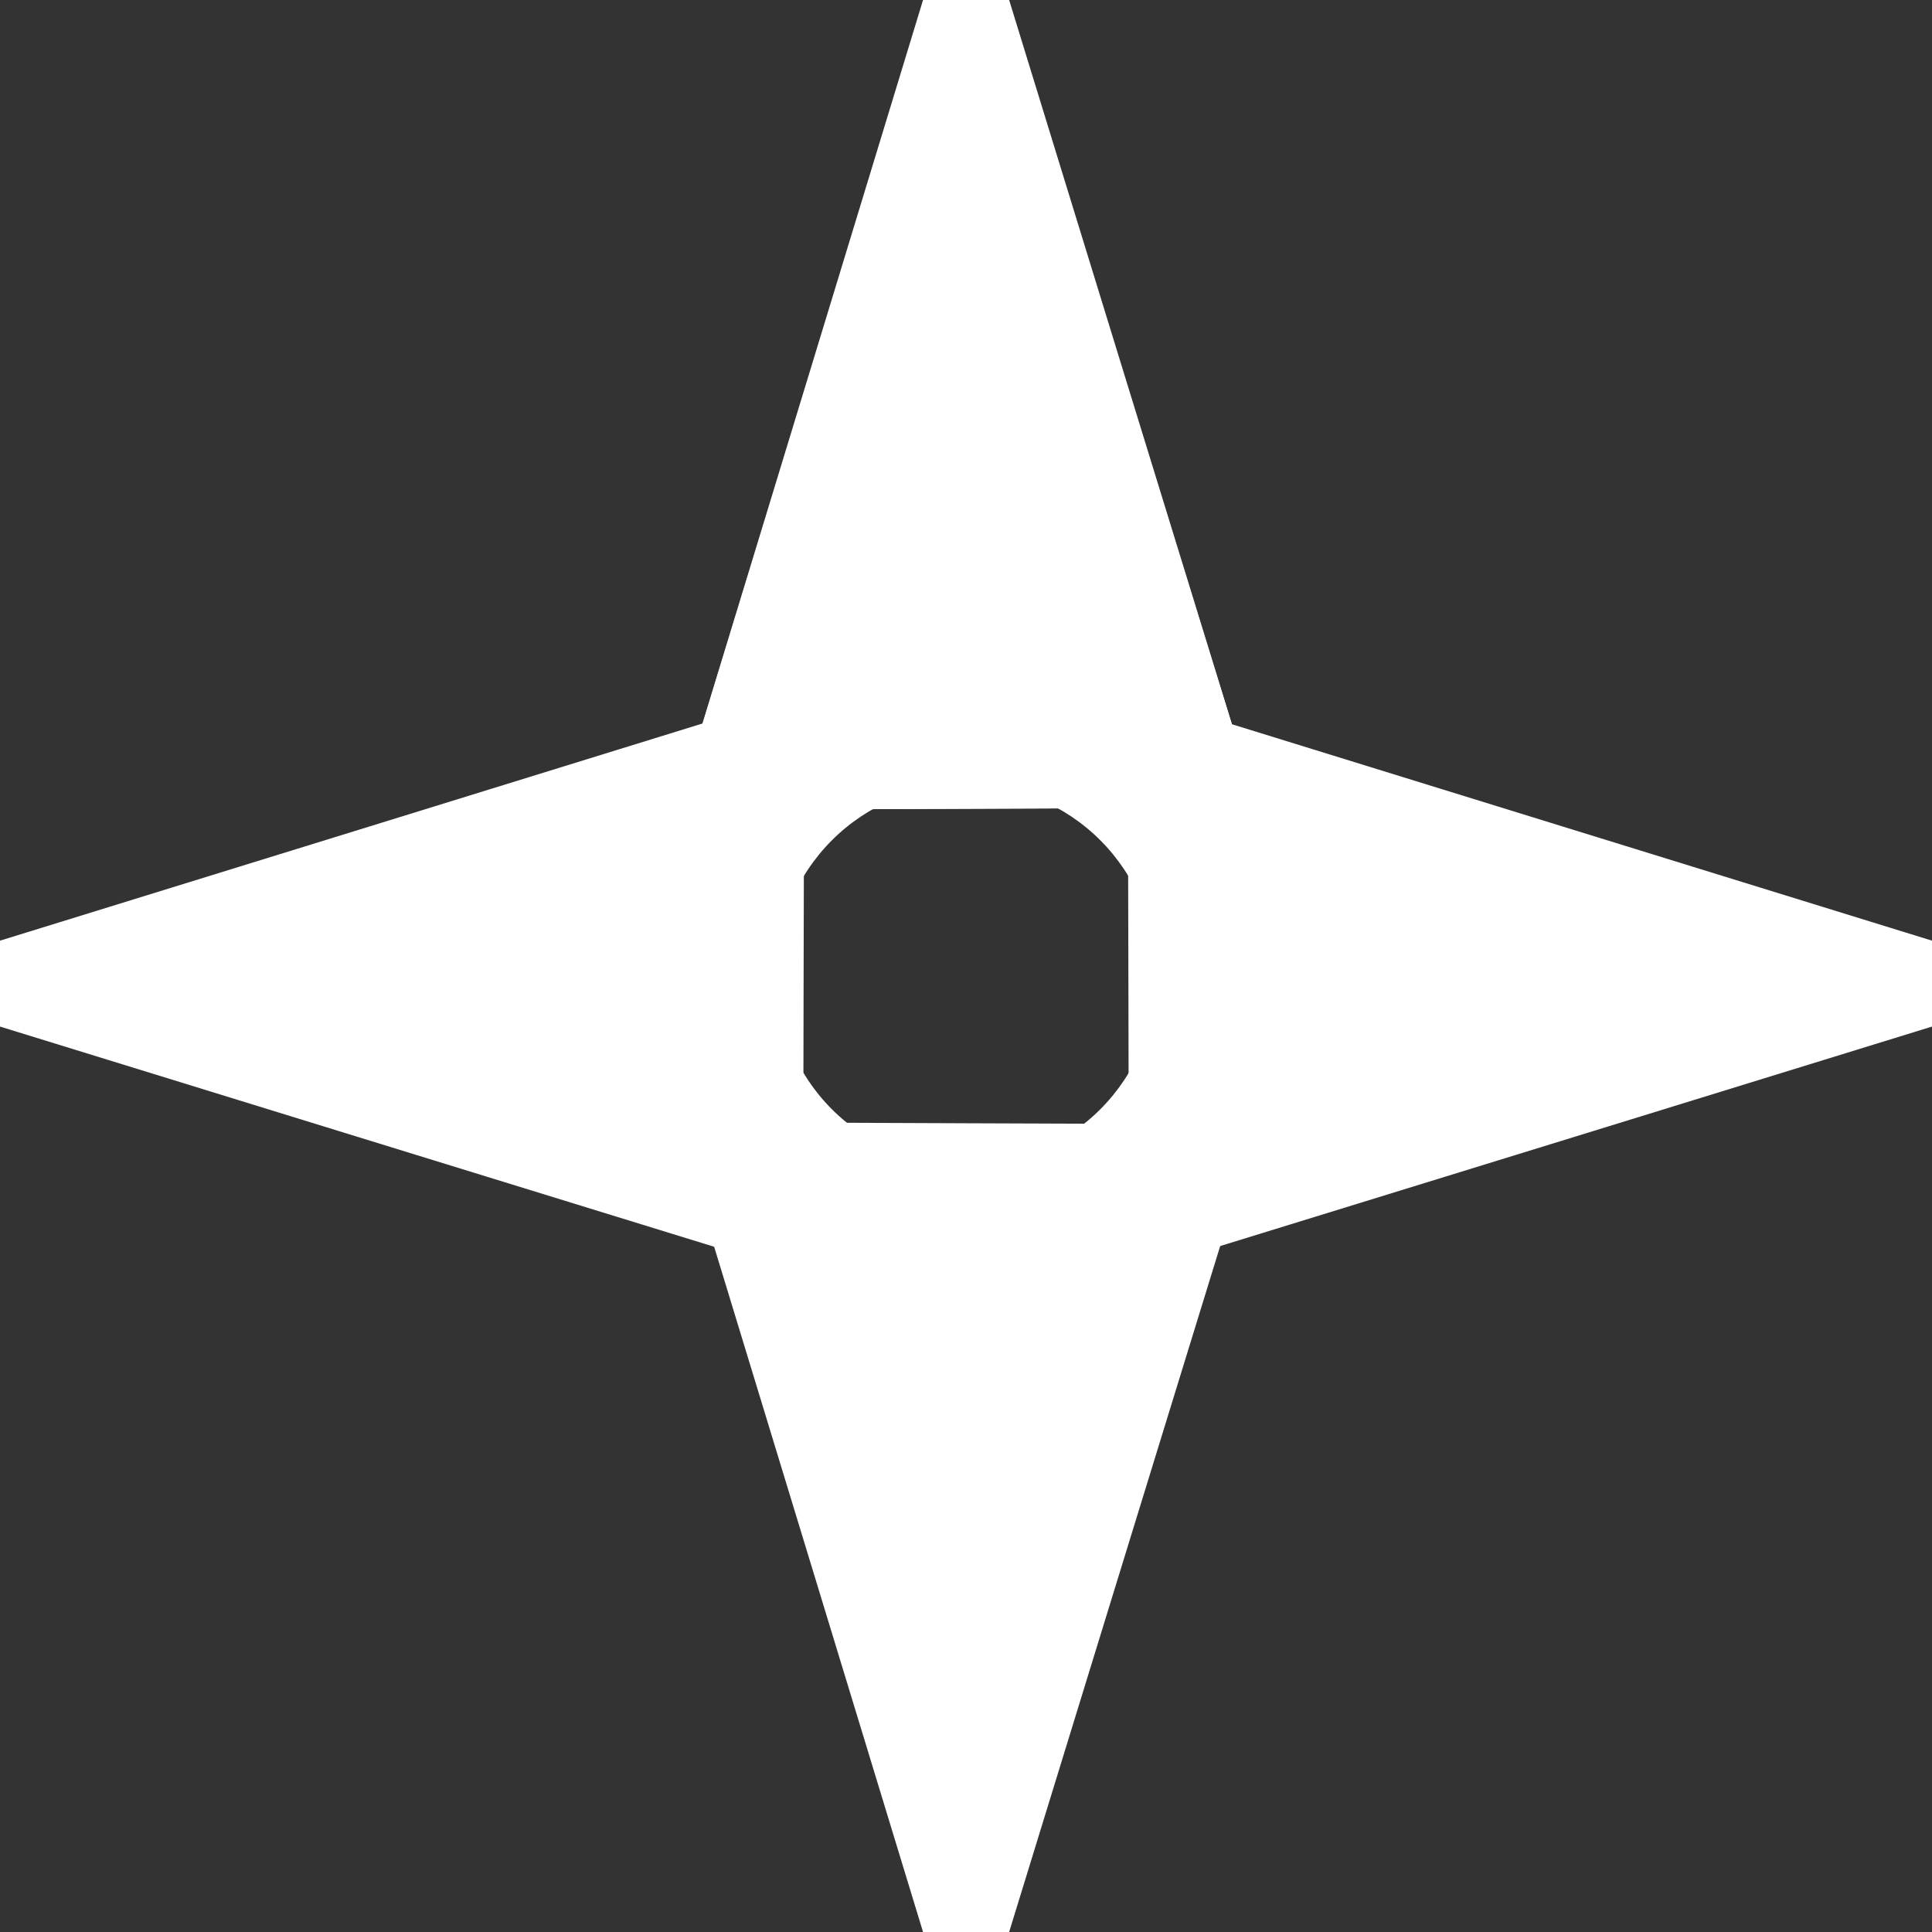 <svg width="25" height="25" viewBox="0 0 25 25" fill="none" xmlns="http://www.w3.org/2000/svg">
<rect x="0" y="0" width="25" height="25" fill="#333333" stroke="none"/>
<g clip-path="url(#clip0_20_42)">
<path d="M12.548 8.468C11.463 8.468 10.421 8.9 9.654 9.668C8.886 10.437 8.455 11.48 8.455 12.567C8.455 13.654 8.886 14.696 9.654 15.465C10.421 16.234 11.463 16.666 12.548 16.666C13.633 16.666 14.675 16.234 15.442 15.465C16.21 14.696 16.641 13.654 16.641 12.567C16.641 11.48 16.21 10.437 15.442 9.668C14.675 8.9 13.633 8.468 12.548 8.468ZM12.501 10.153C13.153 10.153 13.778 10.412 14.239 10.874C14.699 11.335 14.958 11.961 14.958 12.613C14.958 13.266 14.699 13.892 14.239 14.353C13.778 14.815 13.153 15.074 12.501 15.074C11.85 15.074 11.225 14.815 10.764 14.353C10.303 13.892 10.045 13.266 10.045 12.613C10.045 11.961 10.303 11.335 10.764 10.874C11.225 10.412 11.85 10.153 12.501 10.153Z" fill="white"/>
<path d="M15.534 9.907L12.512 9.919L9.489 9.93L10.995 5.015L12.501 0.1L14.017 5.003L15.534 9.907Z" fill="white" stroke="white" stroke-width="1.091"/>
<path d="M15.534 15.093L12.511 15.082L9.489 15.07L10.995 20.01L12.501 24.951L14.017 20.022L15.534 15.093Z" fill="white" stroke="white" stroke-width="1.094"/>
<path d="M15.153 15.749L15.147 12.722L15.14 9.695L20.046 11.212L24.951 12.728L20.052 14.239L15.153 15.749Z" fill="white" stroke="white" stroke-width="1.091"/>
<path d="M9.847 15.749L9.853 12.722L9.86 9.695L4.954 11.212L0.049 12.728L4.948 14.239L9.847 15.749Z" fill="white" stroke="white" stroke-width="1.091"/>
<path d="M15.534 9.907L12.511 9.919L9.489 9.93L10.995 4.99L12.501 0.049L14.017 4.978L15.534 9.907Z" fill="white" stroke="white" stroke-width="1.094"/>
</g>
<defs>
<clipPath id="clip0_20_42">
<rect width="25" height="25" fill="white"/>
</clipPath>
</defs>
</svg>
